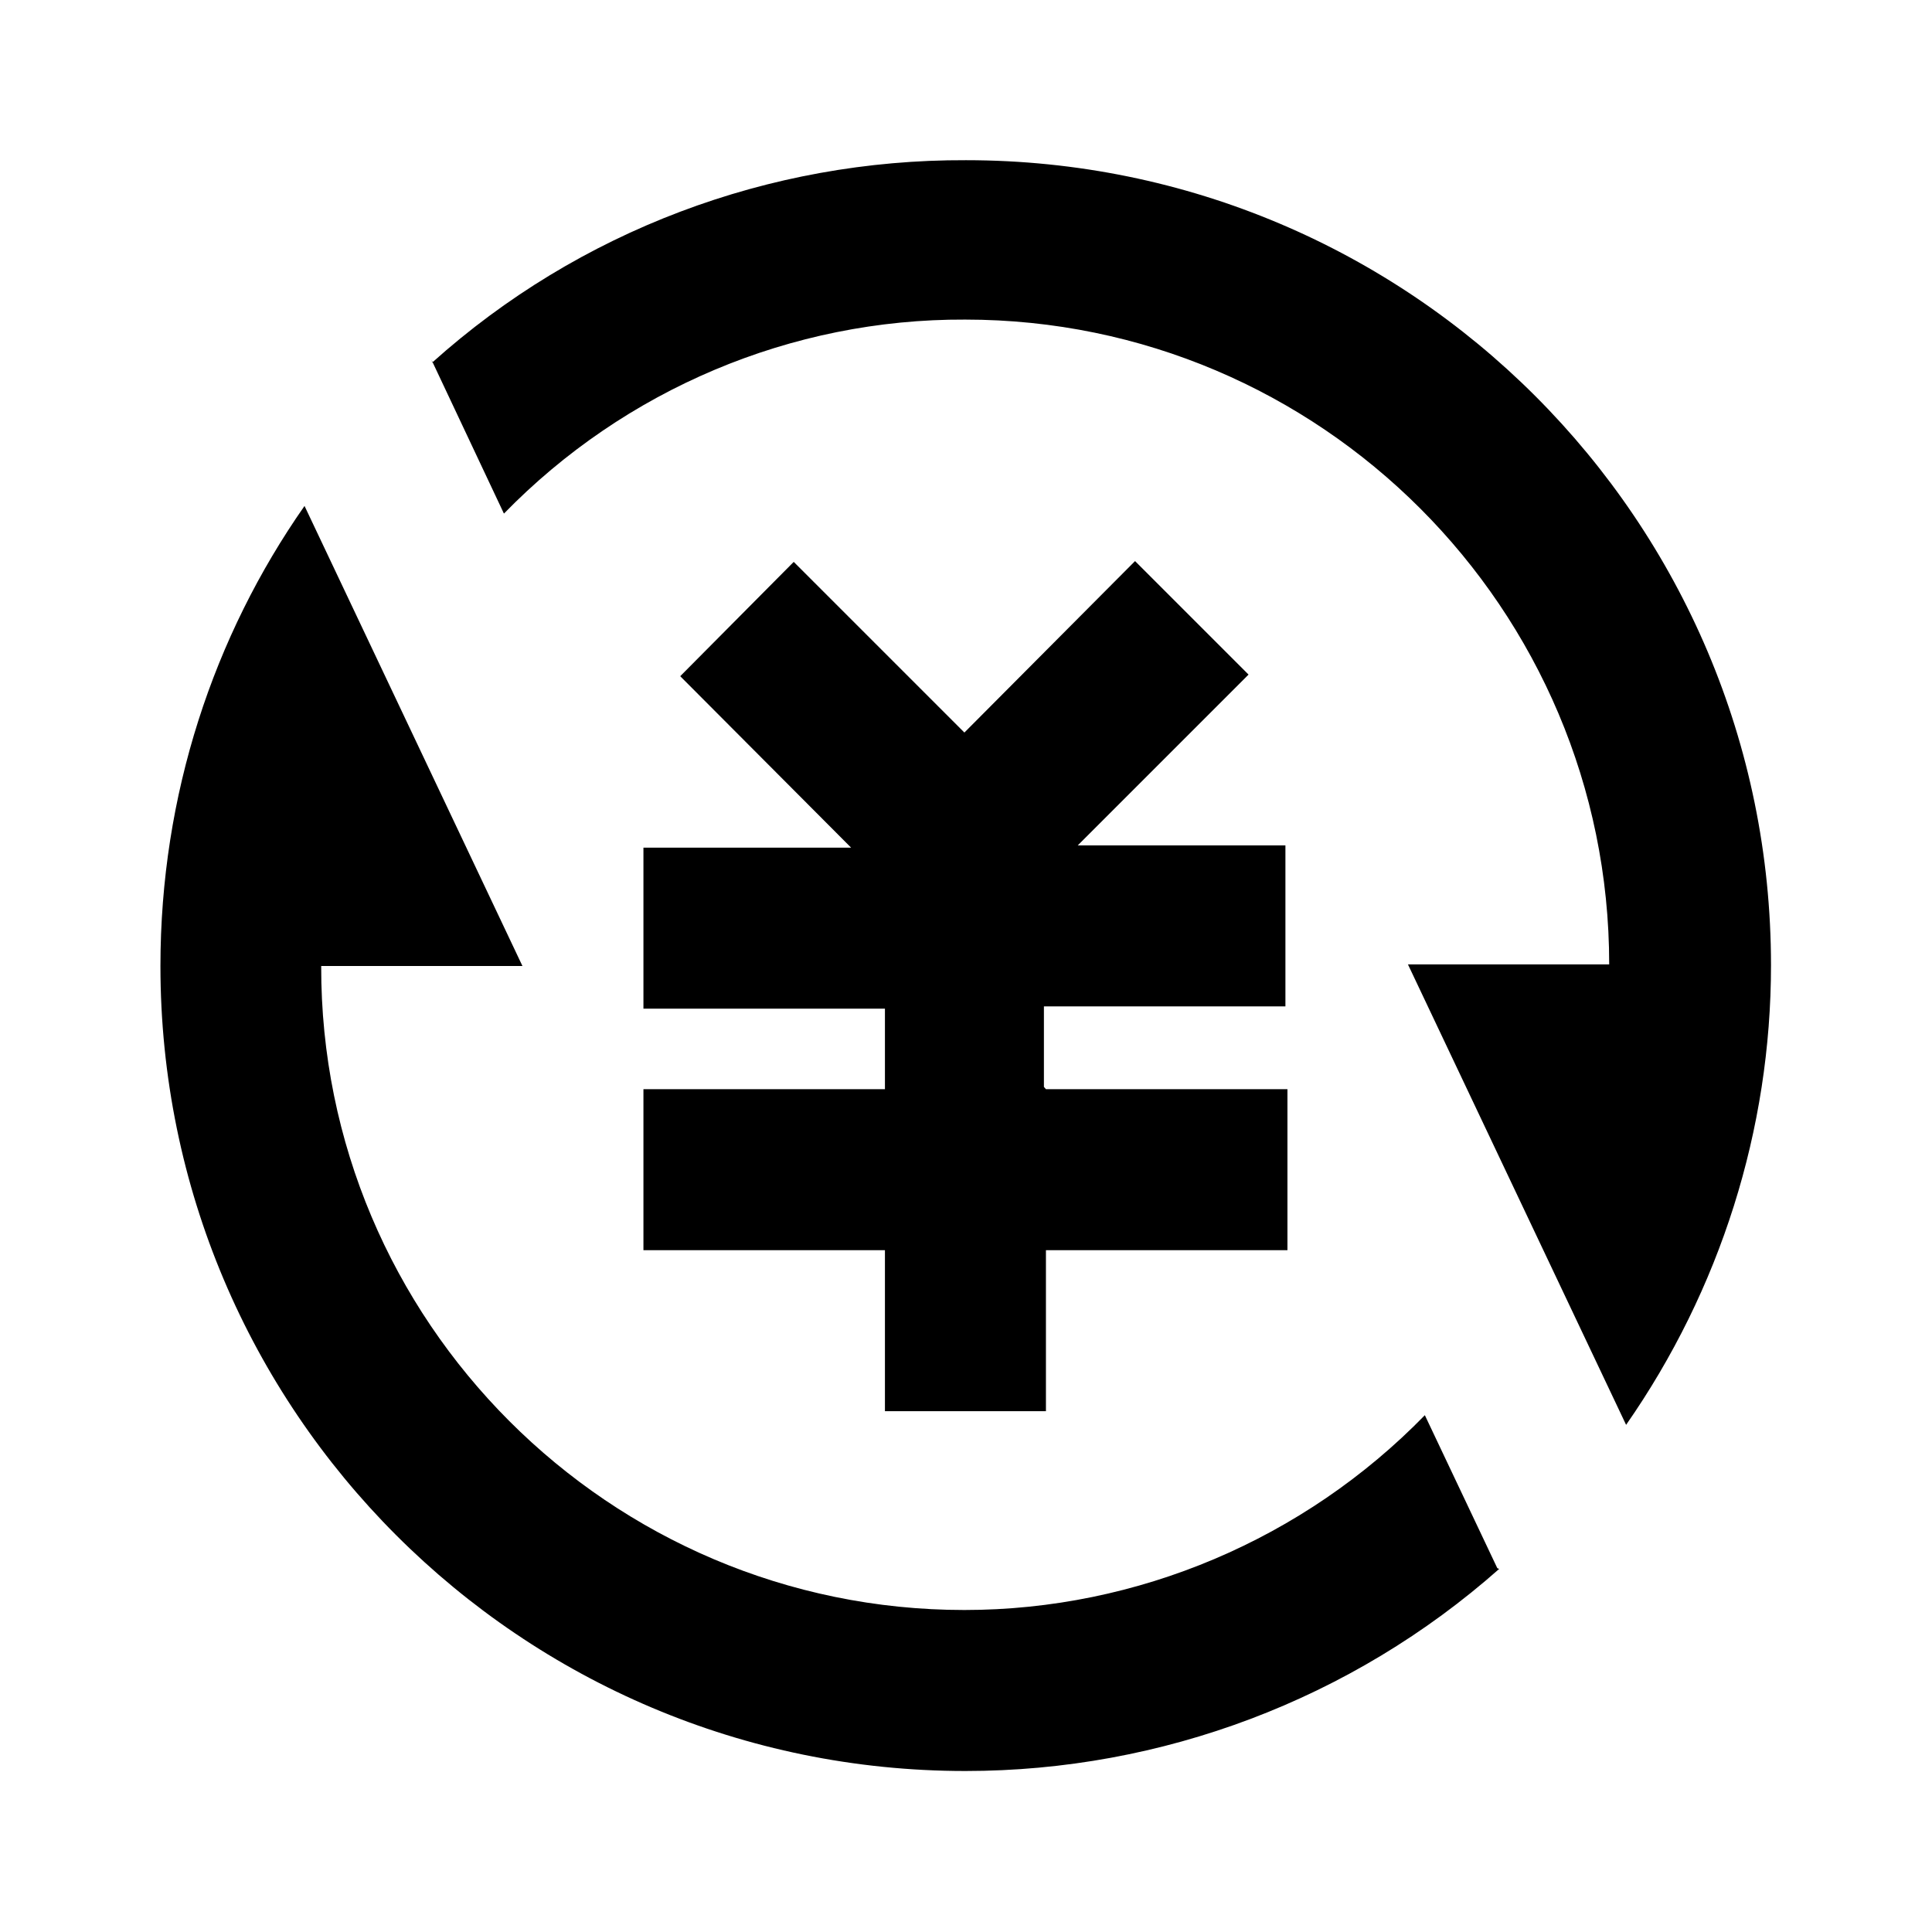 <svg viewBox="0 0 24 24" xmlns="http://www.w3.org/2000/svg"><path fill="none" d="M0 0h24v24H0Z"/><path d="M5.373 4.51V4.5C7.19 2.87 9.553 1.98 12 1.99c5.523 0 10 4.477 10 10v0c0 2.04-.63 4.03-1.8 5.71l-2.71-5.72h2.5v0c0-4.42-3.59-8.01-8-8.01 -2.16-.01-4.23.87-5.73 2.41l-.9-1.91Zm13.25 14.98v0c-1.83 1.62-4.19 2.51-6.63 2.51 -5.523 0-10-4.477-10-10 0-2.125.66-4.1 1.79-5.715L6.49 12h-2.5 0c-.01 4.41 3.58 8 7.99 8 2.15 0 4.22-.88 5.72-2.42l.9 1.9Zm-5.63-5.96h3v2h-3v2h-2v-2h-3v-2h3v-1h-3v-2h2.58L8.45 8.4l1.41-1.42 2.12 2.12 2.12-2.13 1.41 1.41 -2.122 2.122h2.58v2h-3v1Z"/></svg>